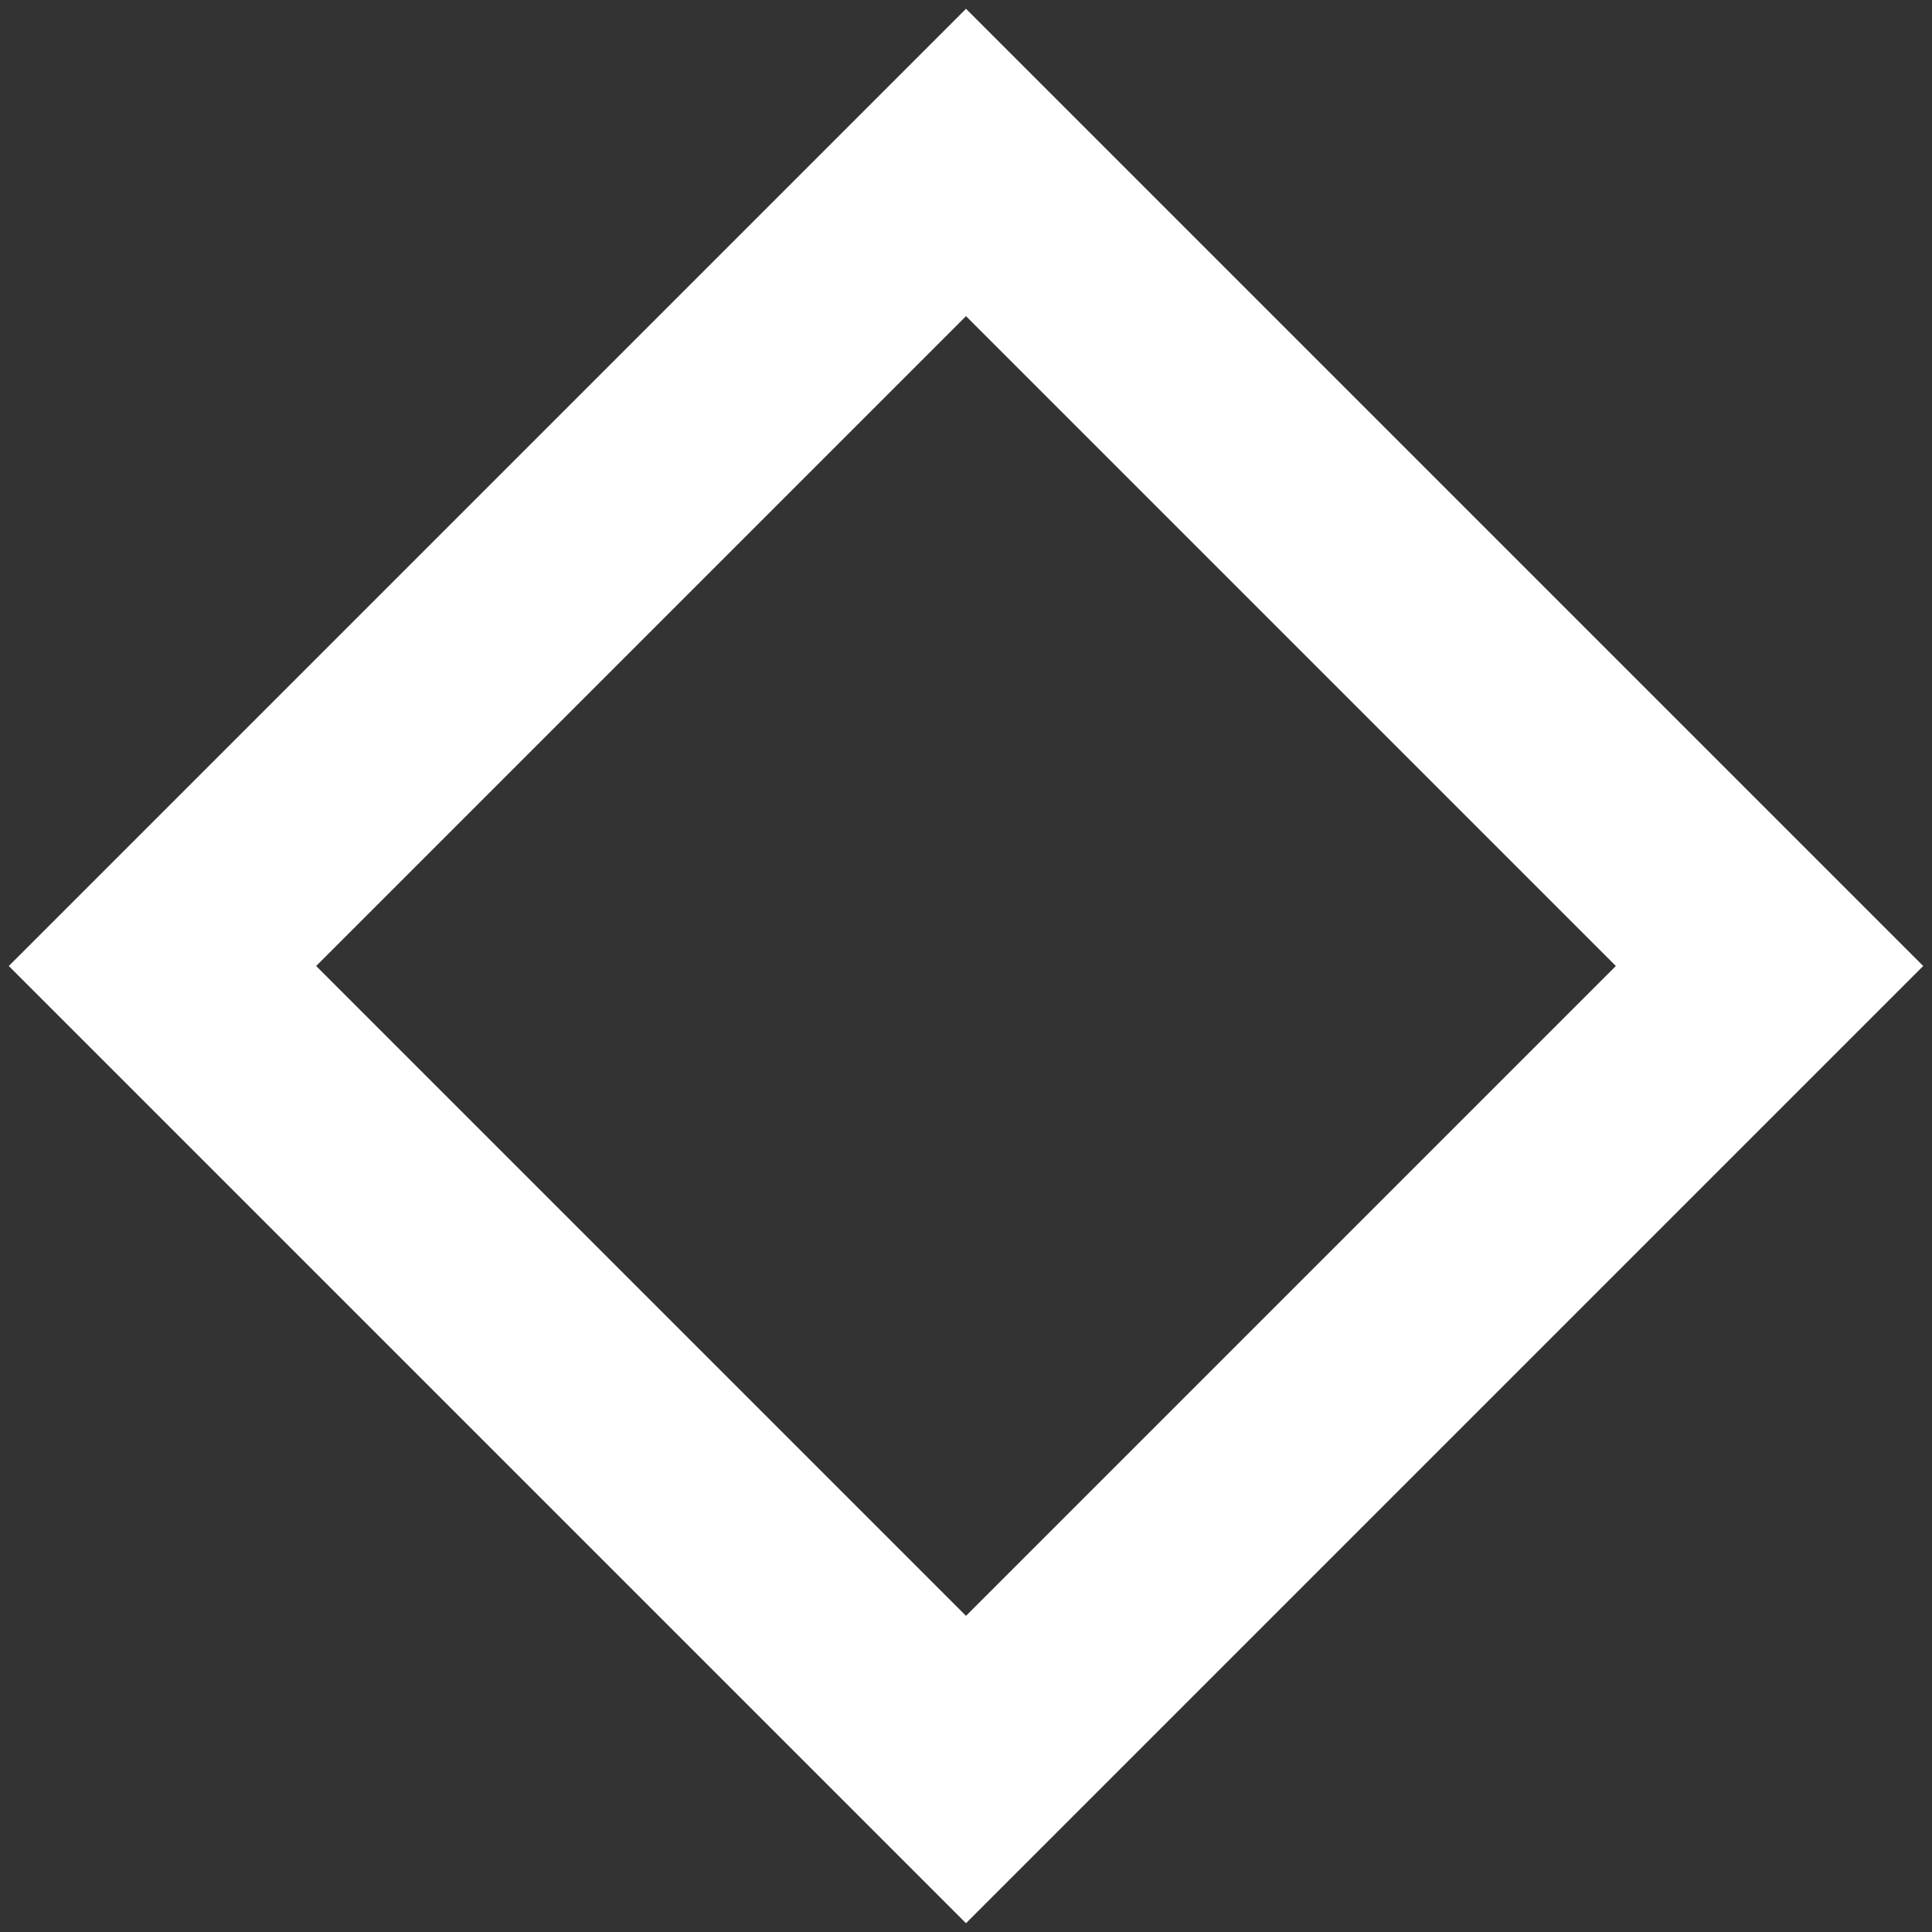 <?xml version="1.0" encoding="utf-8"?>
<!-- Generator: Adobe Illustrator 18.1.0, SVG Export Plug-In . SVG Version: 6.00 Build 0)  -->
<!DOCTYPE svg PUBLIC "-//W3C//DTD SVG 1.1//EN" "http://www.w3.org/Graphics/SVG/1.1/DTD/svg11.dtd">
<svg version="1.1" id="Layer_1" xmlns="http://www.w3.org/2000/svg" xmlns:xlink="http://www.w3.org/1999/xlink" x="0px" y="0px"
	 viewBox="3 -4 44 44" enable-background="new 3 -4 44 44" xml:space="preserve">
<rect x="3" y="-4" width="44" height="44" fill="#333333" stroke="none"/>
<g>
	<path fill="#FFFFFF" d="M25,3.2L39.8,18L25,32.8L10.2,18L25,3.2 M25-3.8L3.2,18L25,39.8L46.8,18L25-3.8L25-3.8z"/>
</g>
</svg>
